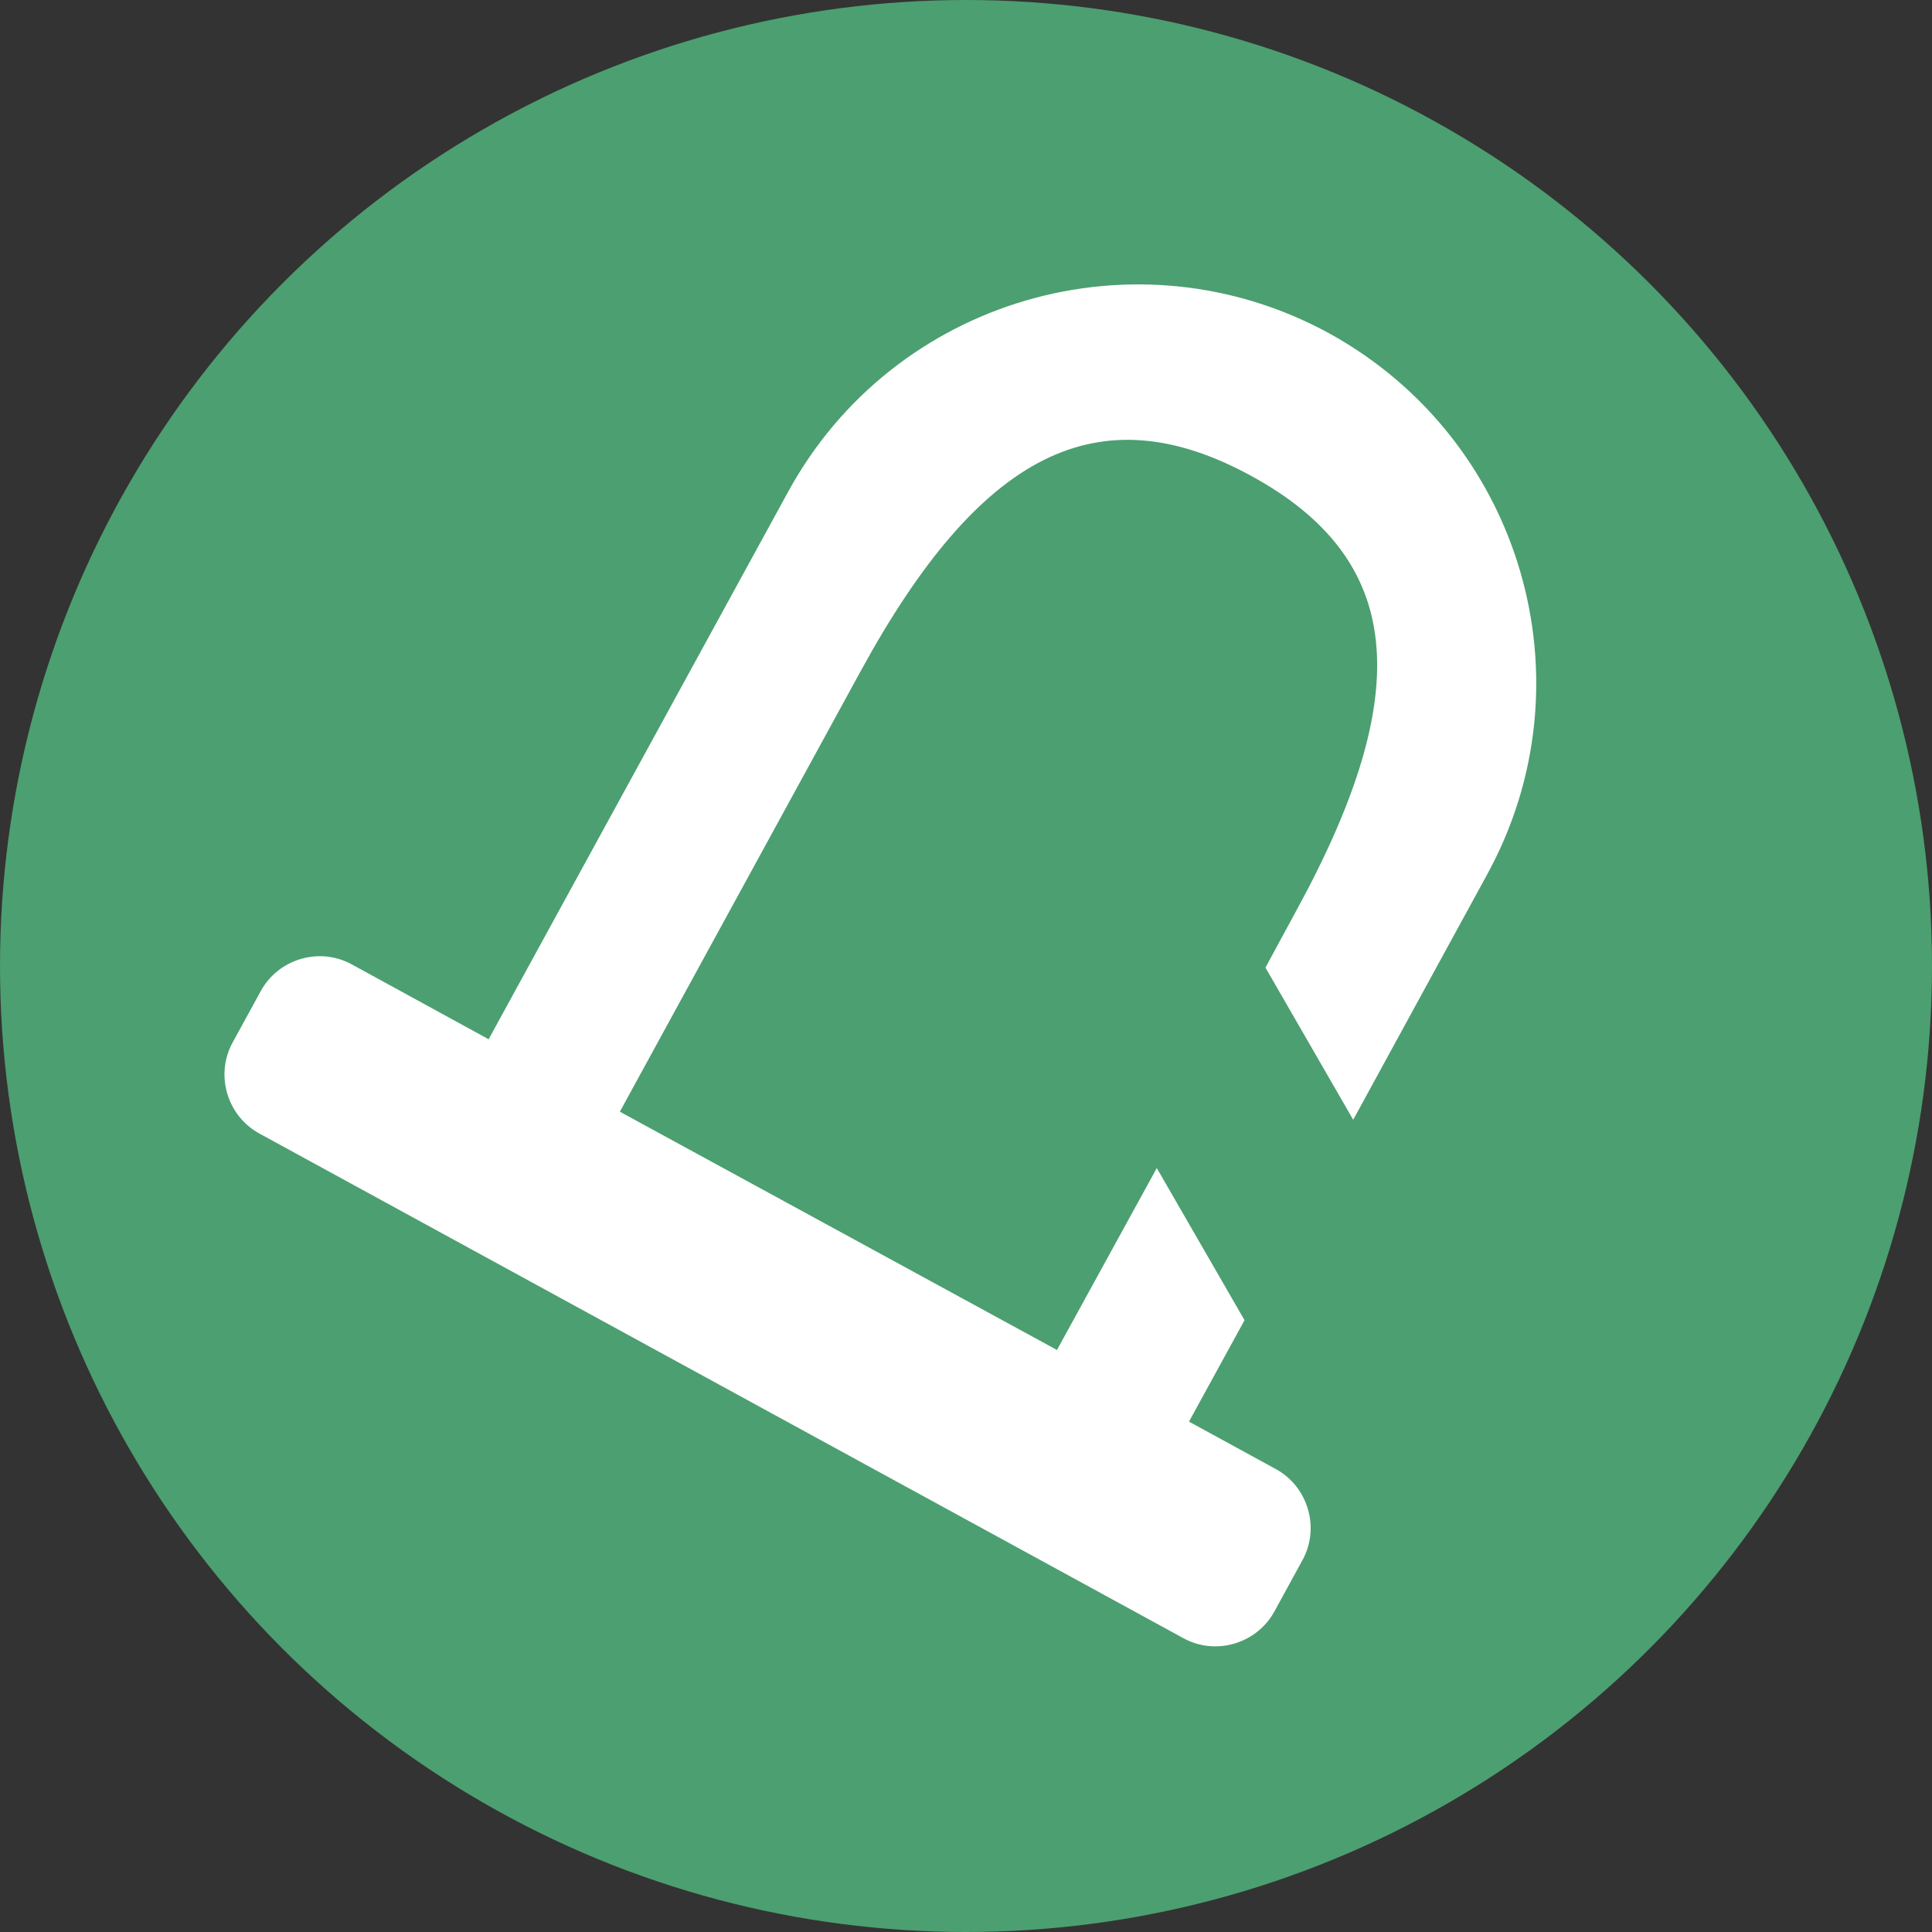 <?xml version="1.0" encoding="utf-8"?>
<!-- Generator: Adobe Illustrator 25.2.3, SVG Export Plug-In . SVG Version: 6.00 Build 0)  -->
<svg version="1.1" xmlns="http://www.w3.org/2000/svg" xmlns:xlink="http://www.w3.org/1999/xlink" x="0px" y="0px"
	 viewBox="0 0 24 24" style="enable-background:new 0 0 24 24;" xml:space="preserve">
<rect x="0" y="0" width="24" height="24" fill="#333333" stroke="none"/>
<style type="text/css">
	.st0{fill:#4C9F70;}
	.st1{fill:#FFFFFF;}
	.st2{display:none;fill:#FFFFFF;}
	.st3{fill:#24B34B;}
</style>
<g id="Layer_2">
	<g id="Layer_1">
		<circle class="st0" cx="12" cy="12" r="12"/>
	</g>
	<path class="st1" d="M16.51,4.14c-2.4-1.31-5.41-0.43-6.72,1.97l-3.72,6.8l-1.7-0.93c-0.4-0.22-0.91-0.07-1.13,0.33l-0.35,0.64
		c-0.22,0.4-0.07,0.91,0.33,1.13l11.48,6.27c0.4,0.22,0.91,0.07,1.13-0.33l0.35-0.64c0.22-0.4,0.07-0.91-0.33-1.13l-1.08-0.59
		l0.69-1.26l-1.09-1.89l-1.24,2.26L7.7,13.81l2.99-5.47c1.49-2.73,2.96-3.46,4.85-2.43c1.89,1.03,2.06,2.66,0.57,5.39l-0.39,0.72
		l1.09,1.89l1.66-3.04C19.79,8.47,18.91,5.46,16.51,4.14z"/>
	<polygon class="st2" points="16.68,15.32 15.62,13.96 16.94,14.57 18.16,15.07 	"/>
	<polygon class="st2" points="16.89,16.56 15.87,15.17 16.1,16.61 16.24,17.92 	"/>
</g>
<g id="Layer_3">
	<circle class="st3" cx="37" cy="8" r="8"/>
	<polygon class="st2" points="40.29,9.51 39.58,8.6 40.46,9.01 41.28,9.34 	"/>
	<polygon class="st2" points="40.34,10.63 39.58,9.76 39.82,10.7 39.99,11.57 	"/>
	<path class="st1" d="M39.56,12.18l-0.72-0.39l0.37-0.67l-0.73-1.26l-0.73,1.34l-3.61-1.97l2-3.65c1-1.82,1.97-2.31,3.23-1.62
		c1.15,0.63,1.34,1.6,0.6,3.15l0.74,1.28l0.62-1.13c0.88-1.6,0.29-3.61-1.31-4.48c-1.6-0.88-3.61-0.29-4.48,1.31l-2.48,4.53
		l-1.13-0.62c-0.27-0.15-0.6-0.05-0.75,0.22l-0.23,0.43c-0.15,0.27-0.05,0.6,0.22,0.75l7.65,4.18c0.27,0.15,0.6,0.05,0.75-0.22
		l0.23-0.43C39.93,12.66,39.83,12.32,39.56,12.18z"/>
</g>
</svg>

